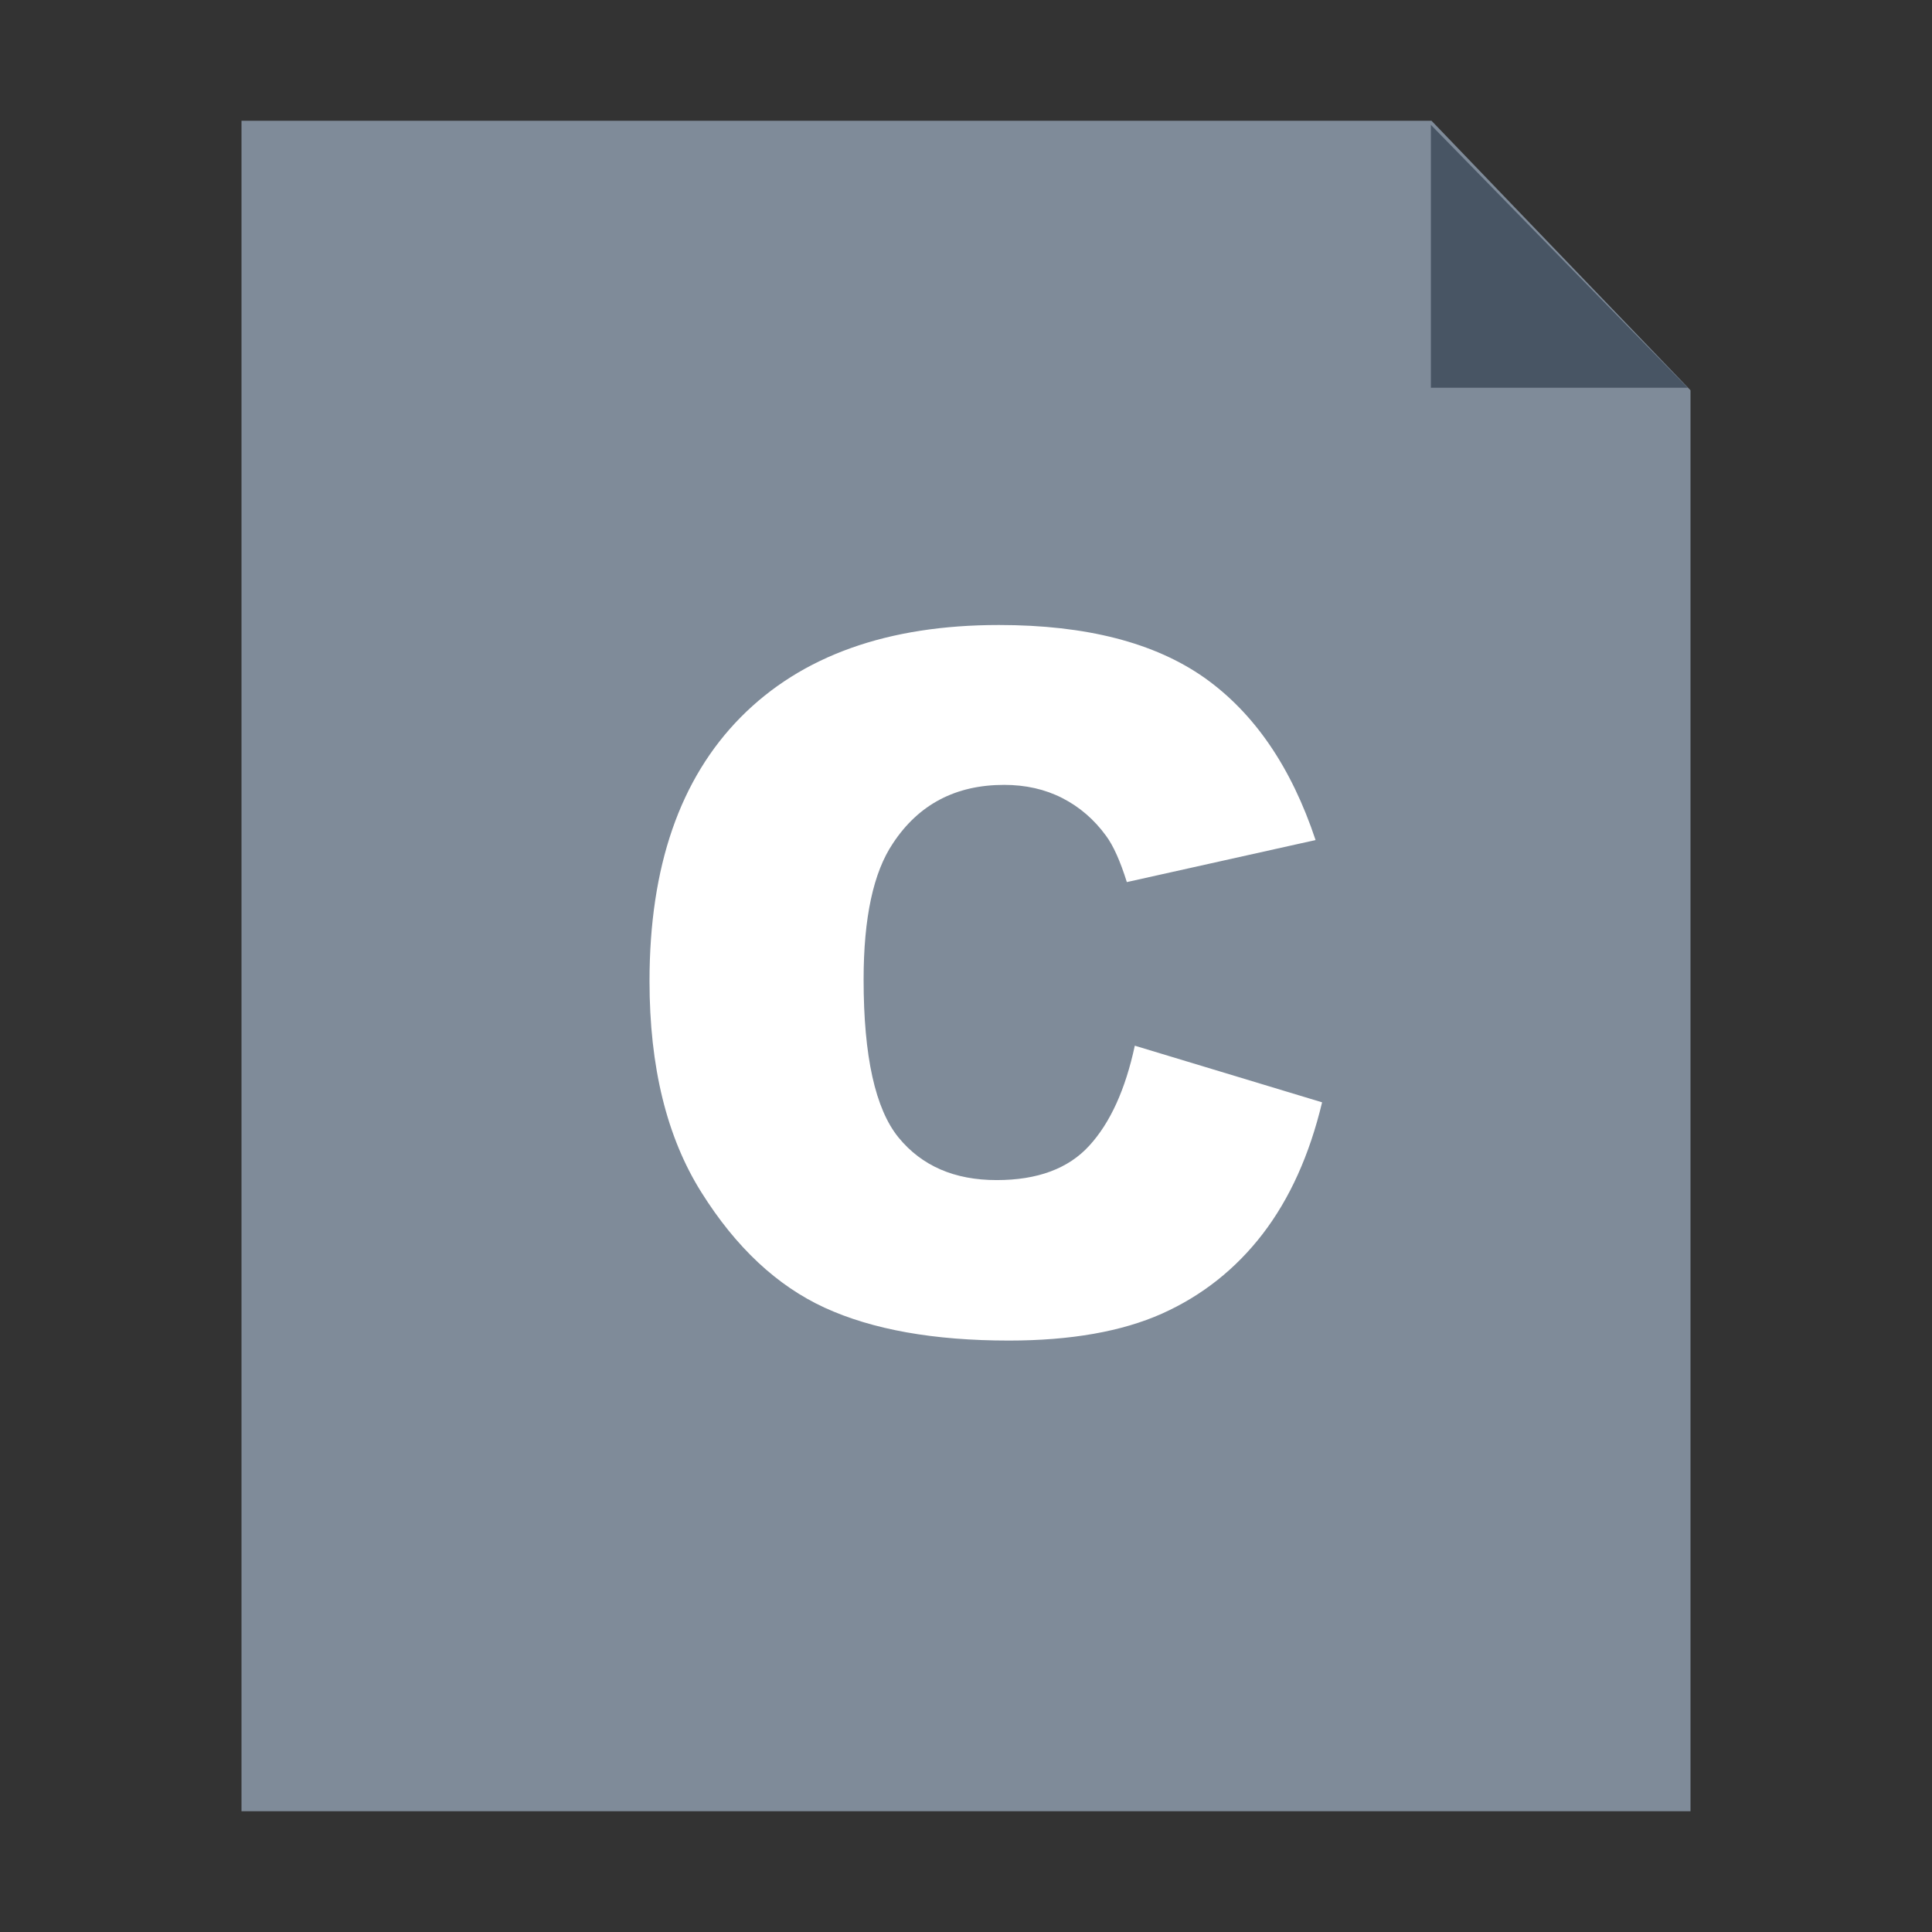 <?xml version="1.0" encoding="UTF-8"?>
<svg width="16px" height="16px" viewBox="0 0 16 16" version="1.1" xmlns="http://www.w3.org/2000/svg" xmlns:xlink="http://www.w3.org/1999/xlink">
    <rect x="0" y="0" width="16" height="16" fill="#333333" stroke="none"/>
    <!-- Generator: Sketch 40.3 (33839) - http://www.bohemiancoding.com/sketch -->
    <title>c</title>
    <desc>Created with Sketch.</desc>
    <defs></defs>
    <g id="Page-1" stroke="none" stroke-width="1" fill="none" fill-rule="evenodd">
        <g id="c">
            <g id="Group" transform="translate(2, 1)">
                <polygon id="Rectangle" fill="#7F8B99" points="0 0 9.855 0 12 2.232 12 14 0 14"></polygon>
                <polygon id="Triangle" fill="#485564" points="9.85 0.034 11.977 2.211 9.85 2.211"></polygon>
            </g>
            <path d="M9.398,8.66 L10.949,9.129 C10.845,9.564 10.681,9.927 10.457,10.219 C10.233,10.51 9.955,10.73 9.623,10.879 C9.291,11.027 8.868,11.102 8.355,11.102 C7.733,11.102 7.225,11.011 6.83,10.83 C6.436,10.649 6.095,10.331 5.809,9.875 C5.522,9.419 5.379,8.836 5.379,8.125 C5.379,7.177 5.631,6.449 6.135,5.939 C6.639,5.43 7.352,5.176 8.273,5.176 C8.995,5.176 9.562,5.322 9.975,5.613 C10.387,5.905 10.694,6.353 10.895,6.957 L9.332,7.305 C9.277,7.13 9.22,7.003 9.16,6.922 C9.061,6.786 8.94,6.682 8.797,6.609 C8.654,6.536 8.493,6.5 8.316,6.5 C7.915,6.5 7.608,6.661 7.395,6.984 C7.233,7.224 7.152,7.6 7.152,8.113 C7.152,8.749 7.249,9.184 7.441,9.42 C7.634,9.656 7.905,9.773 8.254,9.773 C8.592,9.773 8.848,9.678 9.021,9.488 C9.195,9.298 9.32,9.022 9.398,8.66 L9.398,8.66 Z" id="C" fill="#FFFFFF"></path>
        </g>
    </g>
</svg>